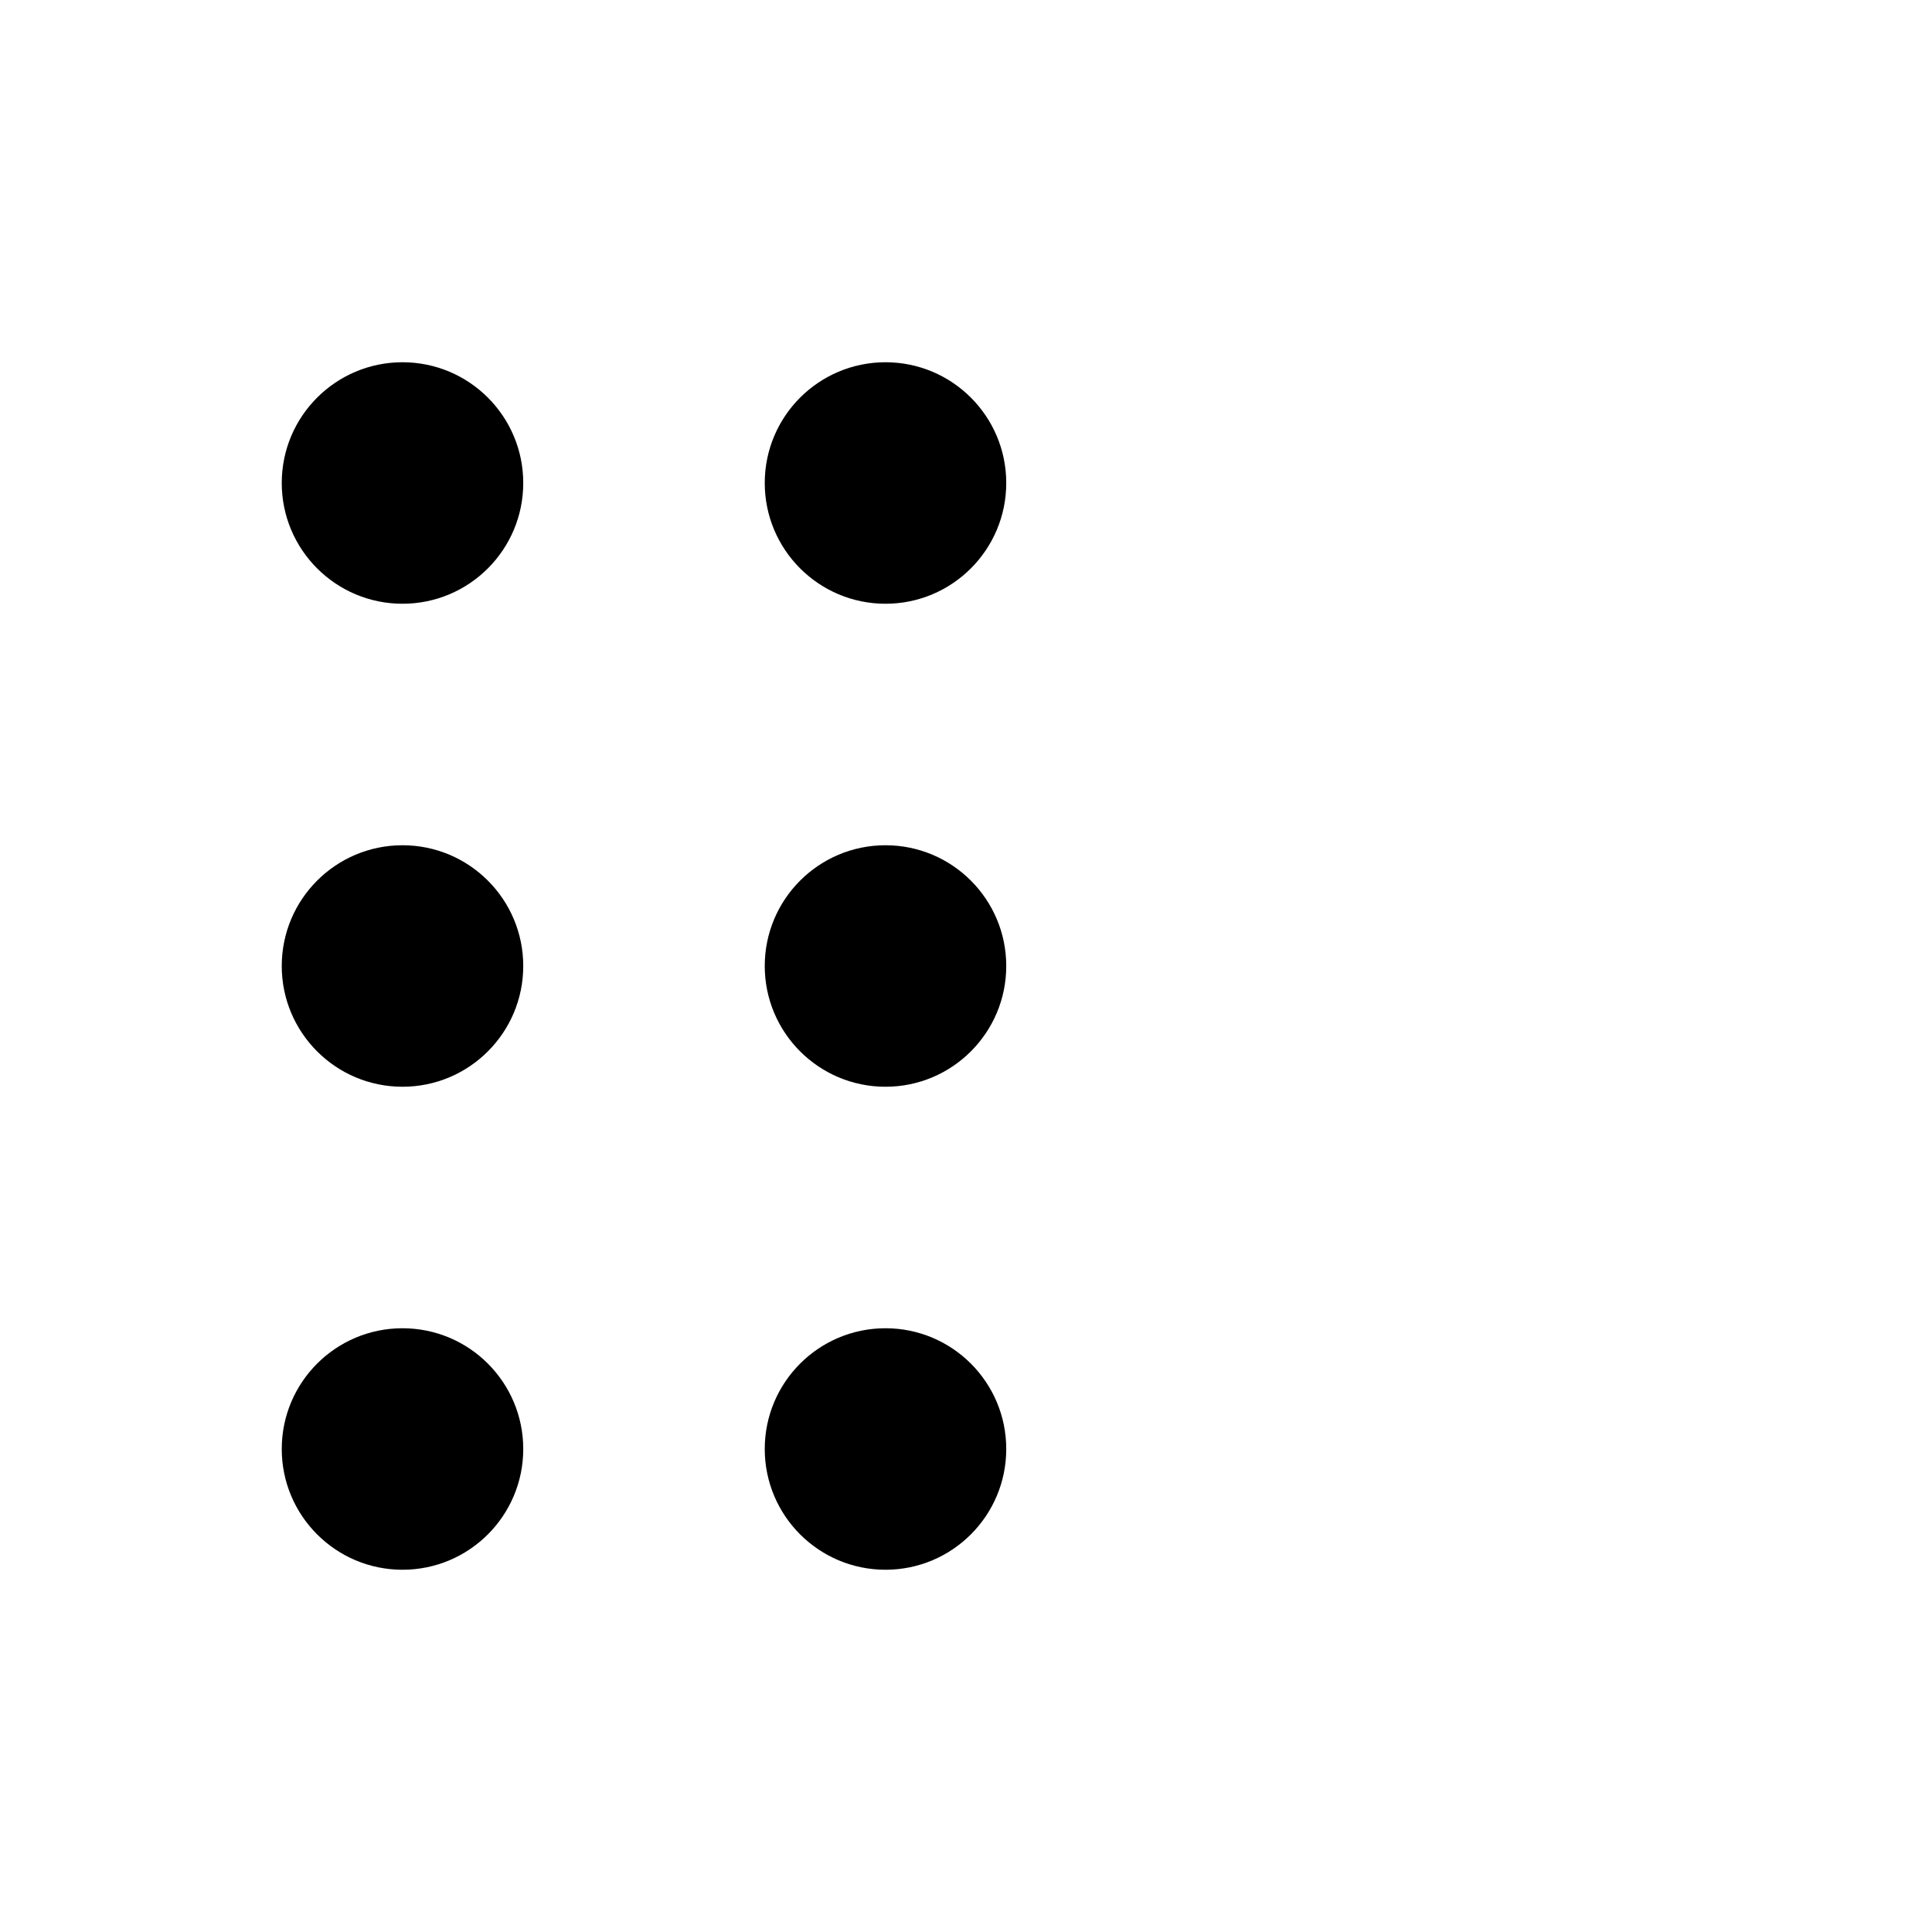 <svg
    xmlns="http://www.w3.org/2000/svg"
    width="20"
    height="20"
    viewBox="0 0 24 24"
    fill="currentColor"
  >
    <circle cx="5" cy="6" r="1.5" />
    <circle cx="5" cy="12" r="1.5" />
    <circle cx="5" cy="18" r="1.5" />
    <circle cx="11" cy="6" r="1.5" />
    <circle cx="11" cy="12" r="1.5" />
    <circle cx="11" cy="18" r="1.5" />
  </svg>